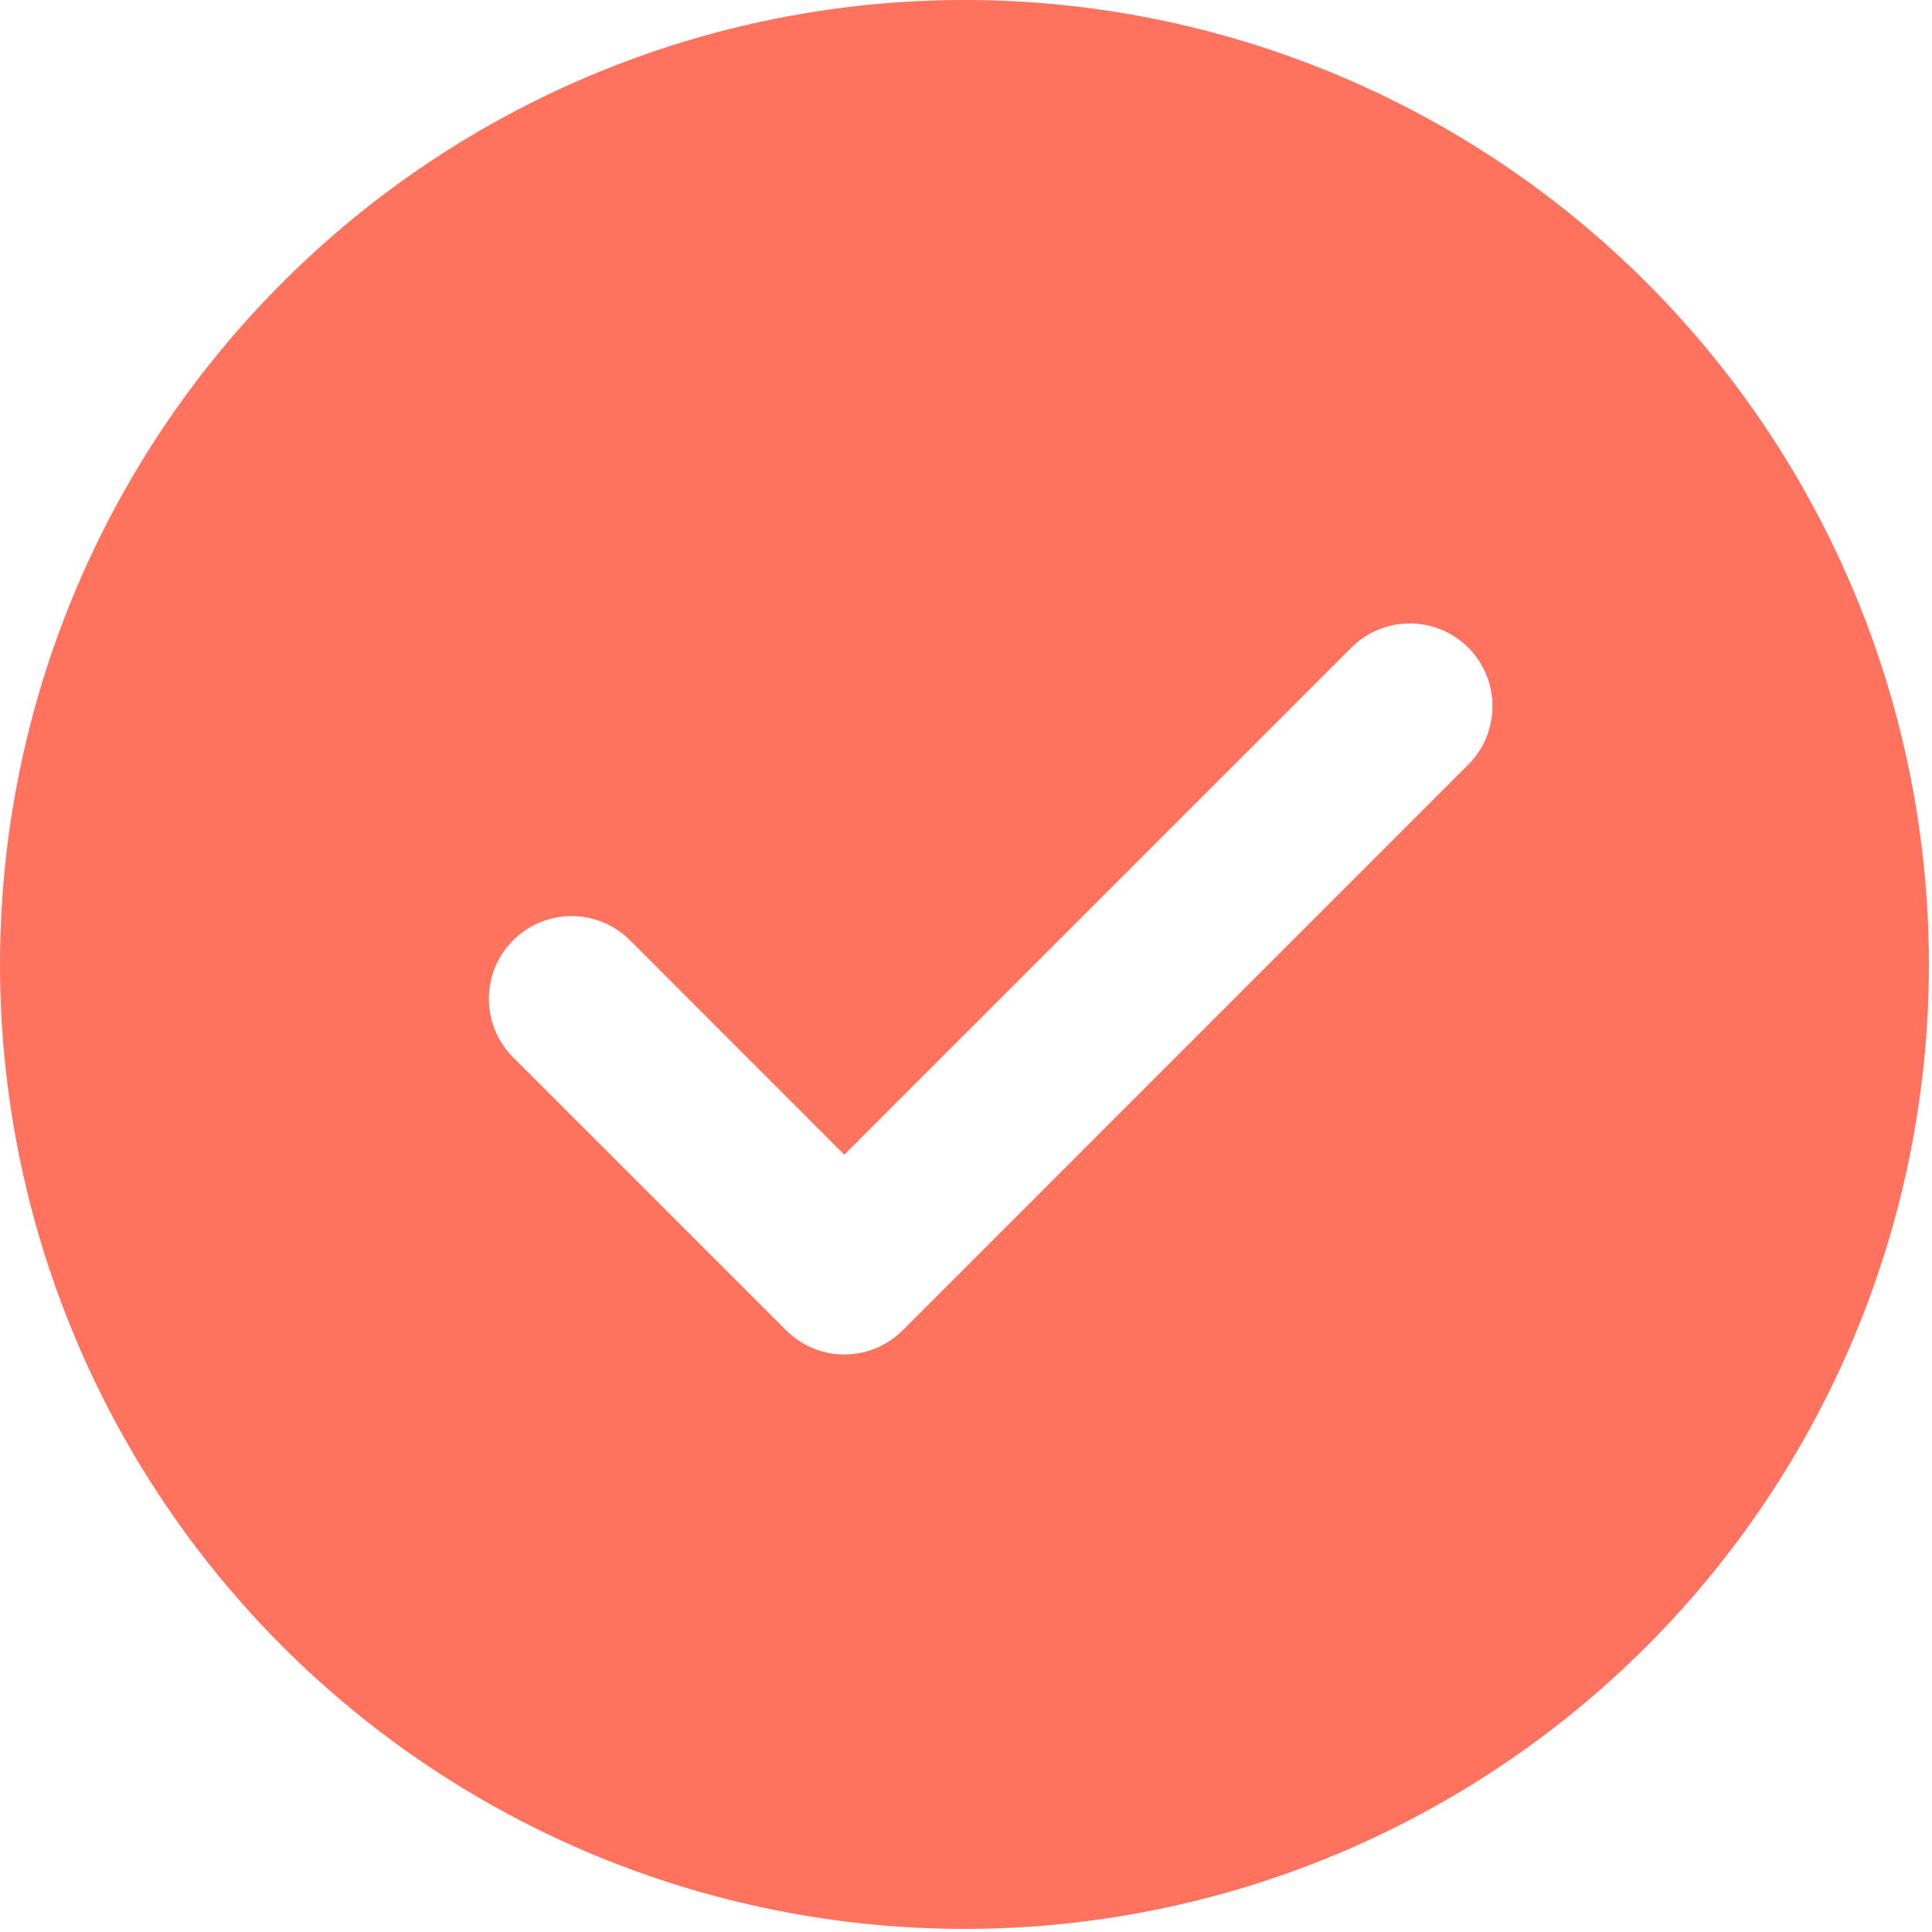 <svg width="78" height="78" viewBox="0 0 78 78" fill="none" xmlns="http://www.w3.org/2000/svg">
<path d="M38.938 0C49.264 0 59.168 4.102 66.471 11.405C73.773 18.707 77.875 28.611 77.875 38.938C77.875 49.264 73.773 59.168 66.471 66.471C59.168 73.773 49.264 77.875 38.938 77.875C28.611 77.875 18.707 73.773 11.405 66.471C4.102 59.168 0 49.264 0 38.938C0 28.611 4.102 18.707 11.405 11.405C18.707 4.102 28.611 0 38.938 0ZM34.087 46.619L25.437 37.964C25.127 37.654 24.759 37.408 24.354 37.24C23.949 37.072 23.515 36.986 23.076 36.986C22.637 36.986 22.203 37.072 21.798 37.24C21.393 37.408 21.025 37.654 20.715 37.964C20.088 38.59 19.737 39.44 19.737 40.325C19.737 41.211 20.088 42.06 20.715 42.687L31.729 53.7C32.038 54.012 32.406 54.259 32.811 54.428C33.216 54.597 33.651 54.684 34.09 54.684C34.529 54.684 34.964 54.597 35.369 54.428C35.774 54.259 36.142 54.012 36.451 53.7L59.257 30.889C59.572 30.58 59.822 30.212 59.993 29.806C60.164 29.4 60.253 28.964 60.255 28.524C60.258 28.083 60.172 27.646 60.005 27.239C59.837 26.831 59.591 26.461 59.279 26.149C58.968 25.838 58.598 25.591 58.191 25.423C57.783 25.255 57.347 25.169 56.906 25.171C56.466 25.172 56.03 25.261 55.624 25.432C55.218 25.603 54.849 25.852 54.54 26.166L34.087 46.619Z" fill="#FF725E"/>
</svg>
